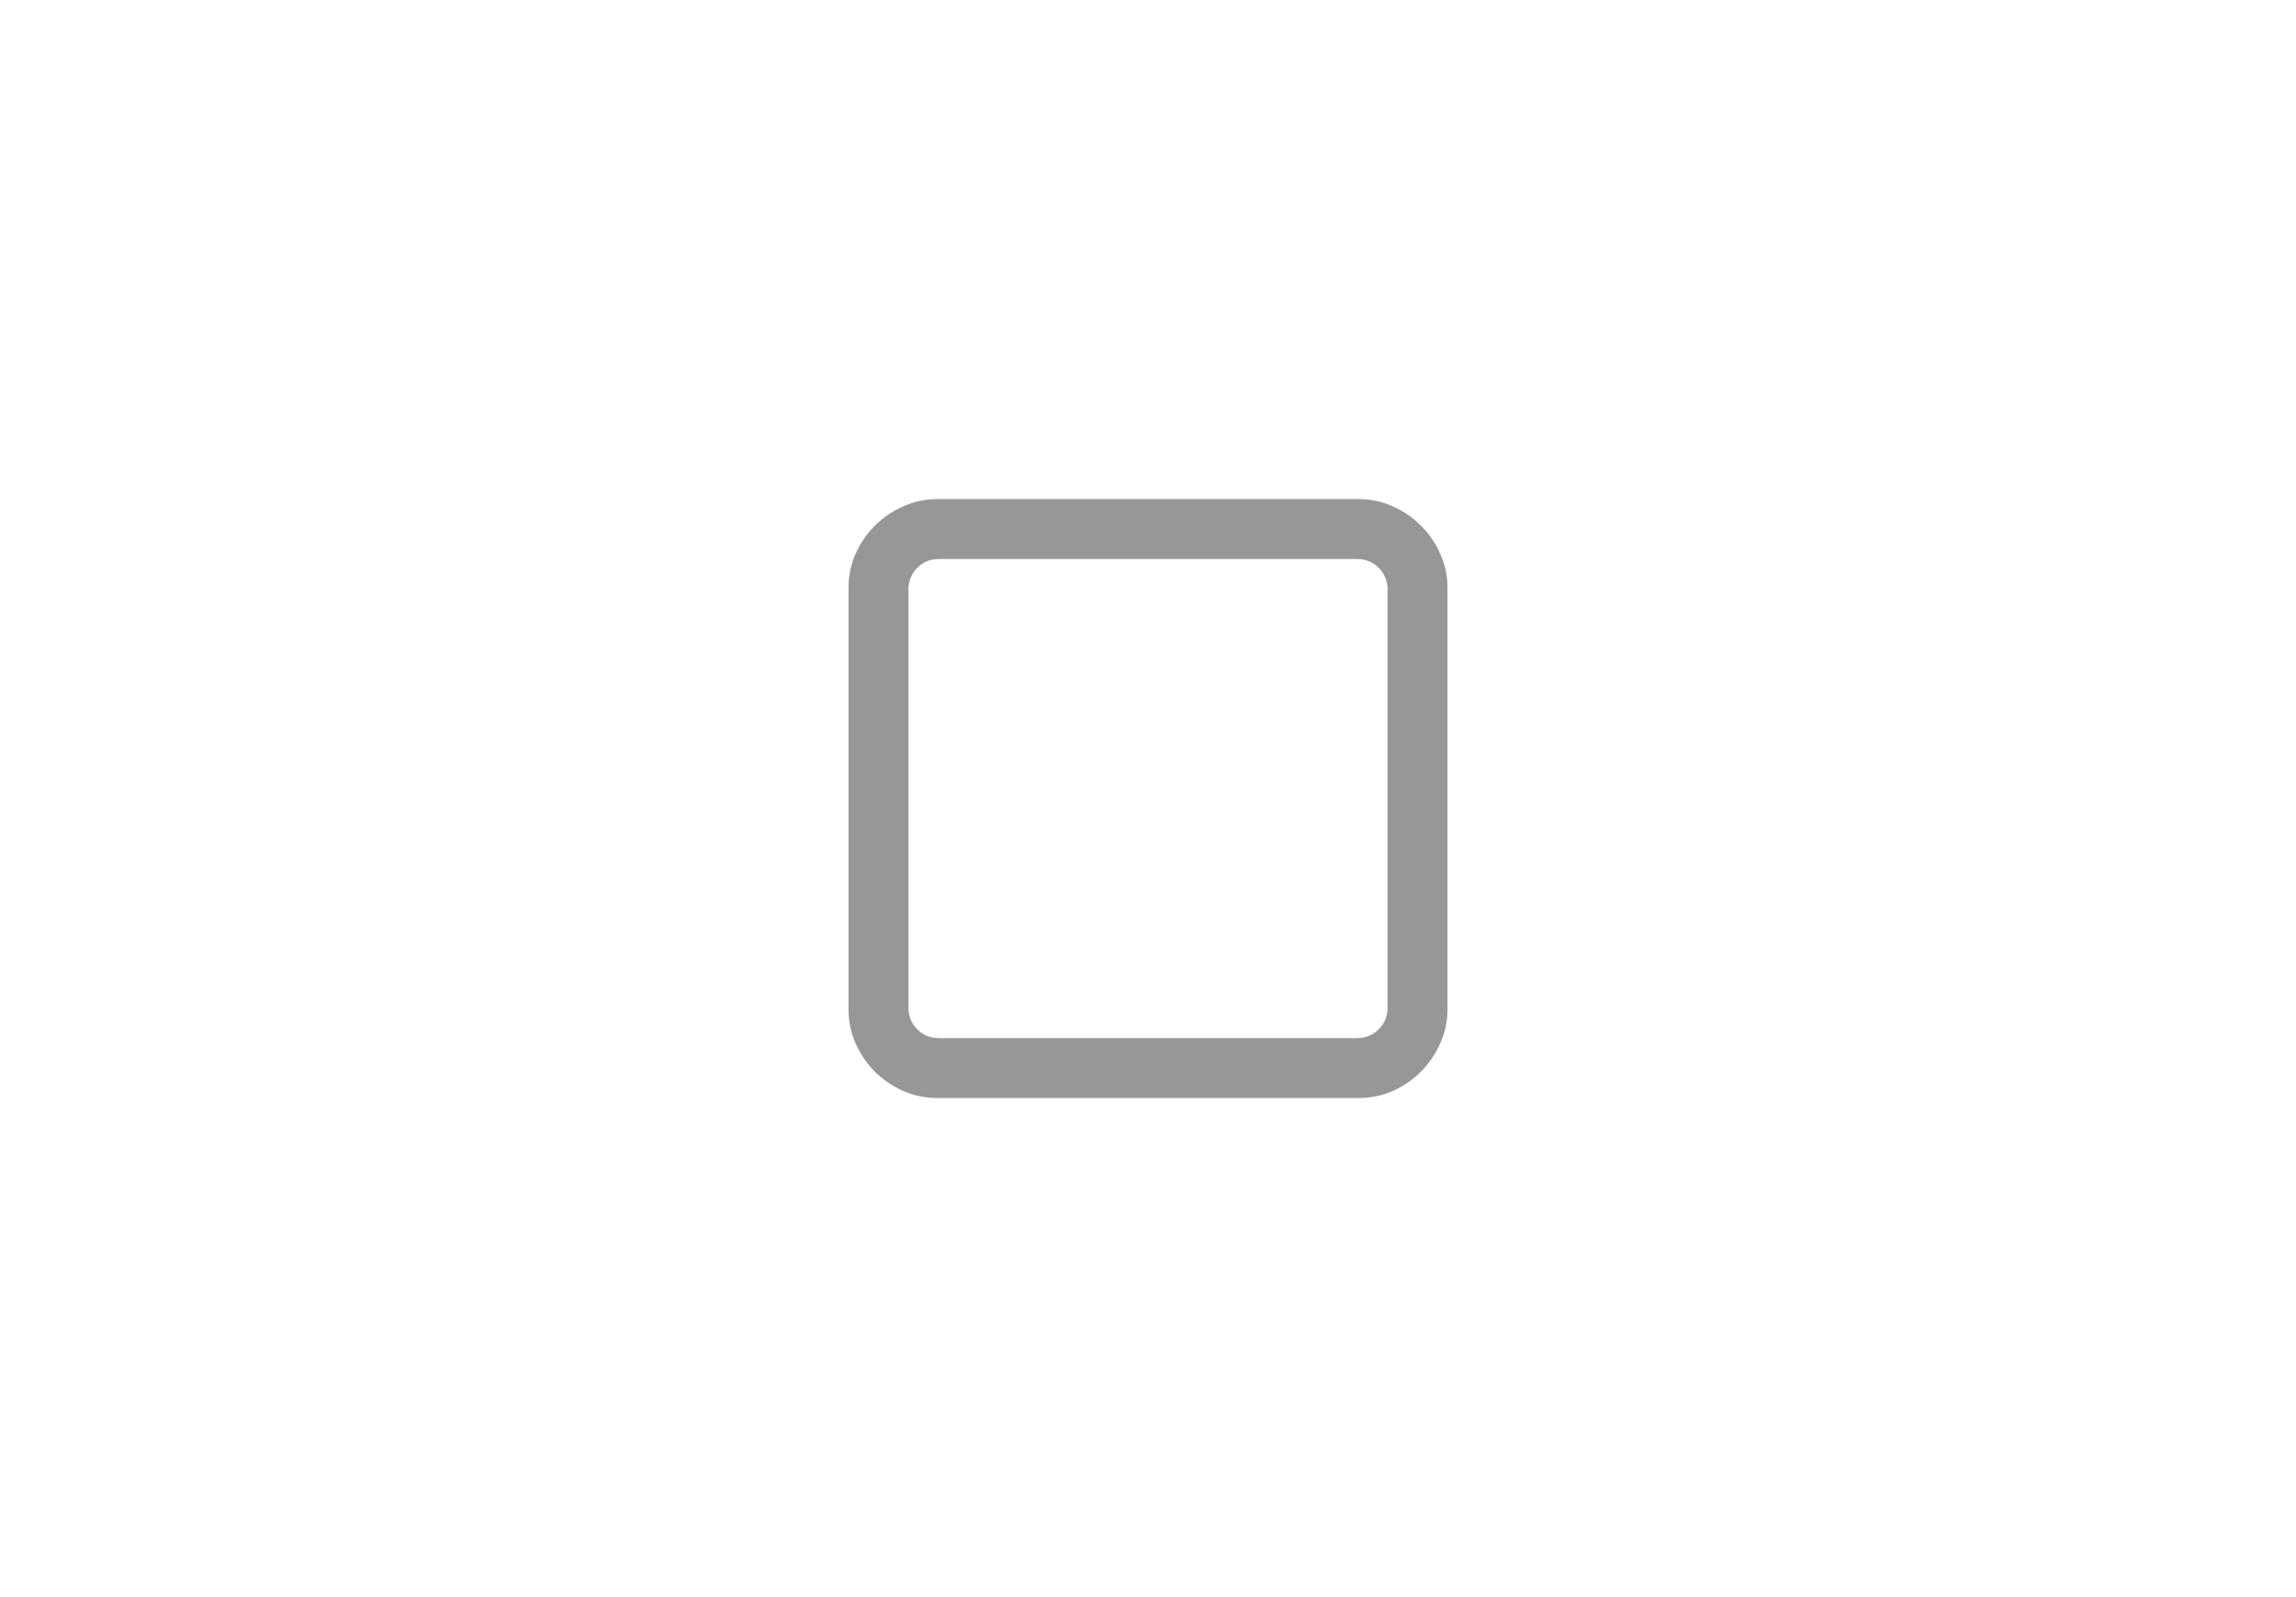 <svg preserveAspectRatio="none" width="100%" height="100%" overflow="visible" style="display: block;" viewBox="0 0 46 32" fill="none" xmlns="http://www.w3.org/2000/svg">
<g id="Title Bar / Parts / Title Bar Caption Control Button">
<g id="Base">
</g>
<path id="ChromeMaximize" d="M18.77 22C18.535 22 18.311 21.953 18.096 21.859C17.881 21.762 17.691 21.633 17.527 21.473C17.367 21.309 17.238 21.119 17.141 20.904C17.047 20.689 17 20.465 17 20.23V11.77C17 11.535 17.047 11.31 17.141 11.096C17.238 10.881 17.367 10.693 17.527 10.533C17.691 10.369 17.881 10.24 18.096 10.146C18.311 10.049 18.535 10 18.77 10H27.23C27.465 10 27.689 10.049 27.904 10.146C28.119 10.24 28.307 10.369 28.467 10.533C28.631 10.693 28.76 10.881 28.854 11.096C28.951 11.31 29 11.535 29 11.77V20.23C29 20.465 28.951 20.689 28.854 20.904C28.76 21.119 28.631 21.309 28.467 21.473C28.307 21.633 28.119 21.762 27.904 21.859C27.689 21.953 27.465 22 27.23 22H18.77ZM27.201 20.799C27.283 20.799 27.359 20.783 27.43 20.752C27.504 20.721 27.568 20.678 27.623 20.623C27.678 20.568 27.721 20.506 27.752 20.436C27.783 20.361 27.799 20.283 27.799 20.201V11.799C27.799 11.717 27.783 11.641 27.752 11.57C27.721 11.496 27.678 11.432 27.623 11.377C27.568 11.322 27.504 11.279 27.43 11.248C27.359 11.217 27.283 11.201 27.201 11.201H18.799C18.717 11.201 18.639 11.217 18.564 11.248C18.494 11.279 18.432 11.322 18.377 11.377C18.322 11.432 18.279 11.496 18.248 11.57C18.217 11.641 18.201 11.717 18.201 11.799V20.201C18.201 20.283 18.217 20.361 18.248 20.436C18.279 20.506 18.322 20.568 18.377 20.623C18.432 20.678 18.494 20.721 18.564 20.752C18.639 20.783 18.717 20.799 18.799 20.799H27.201Z" fill="#979797"/>
</g>
</svg>
